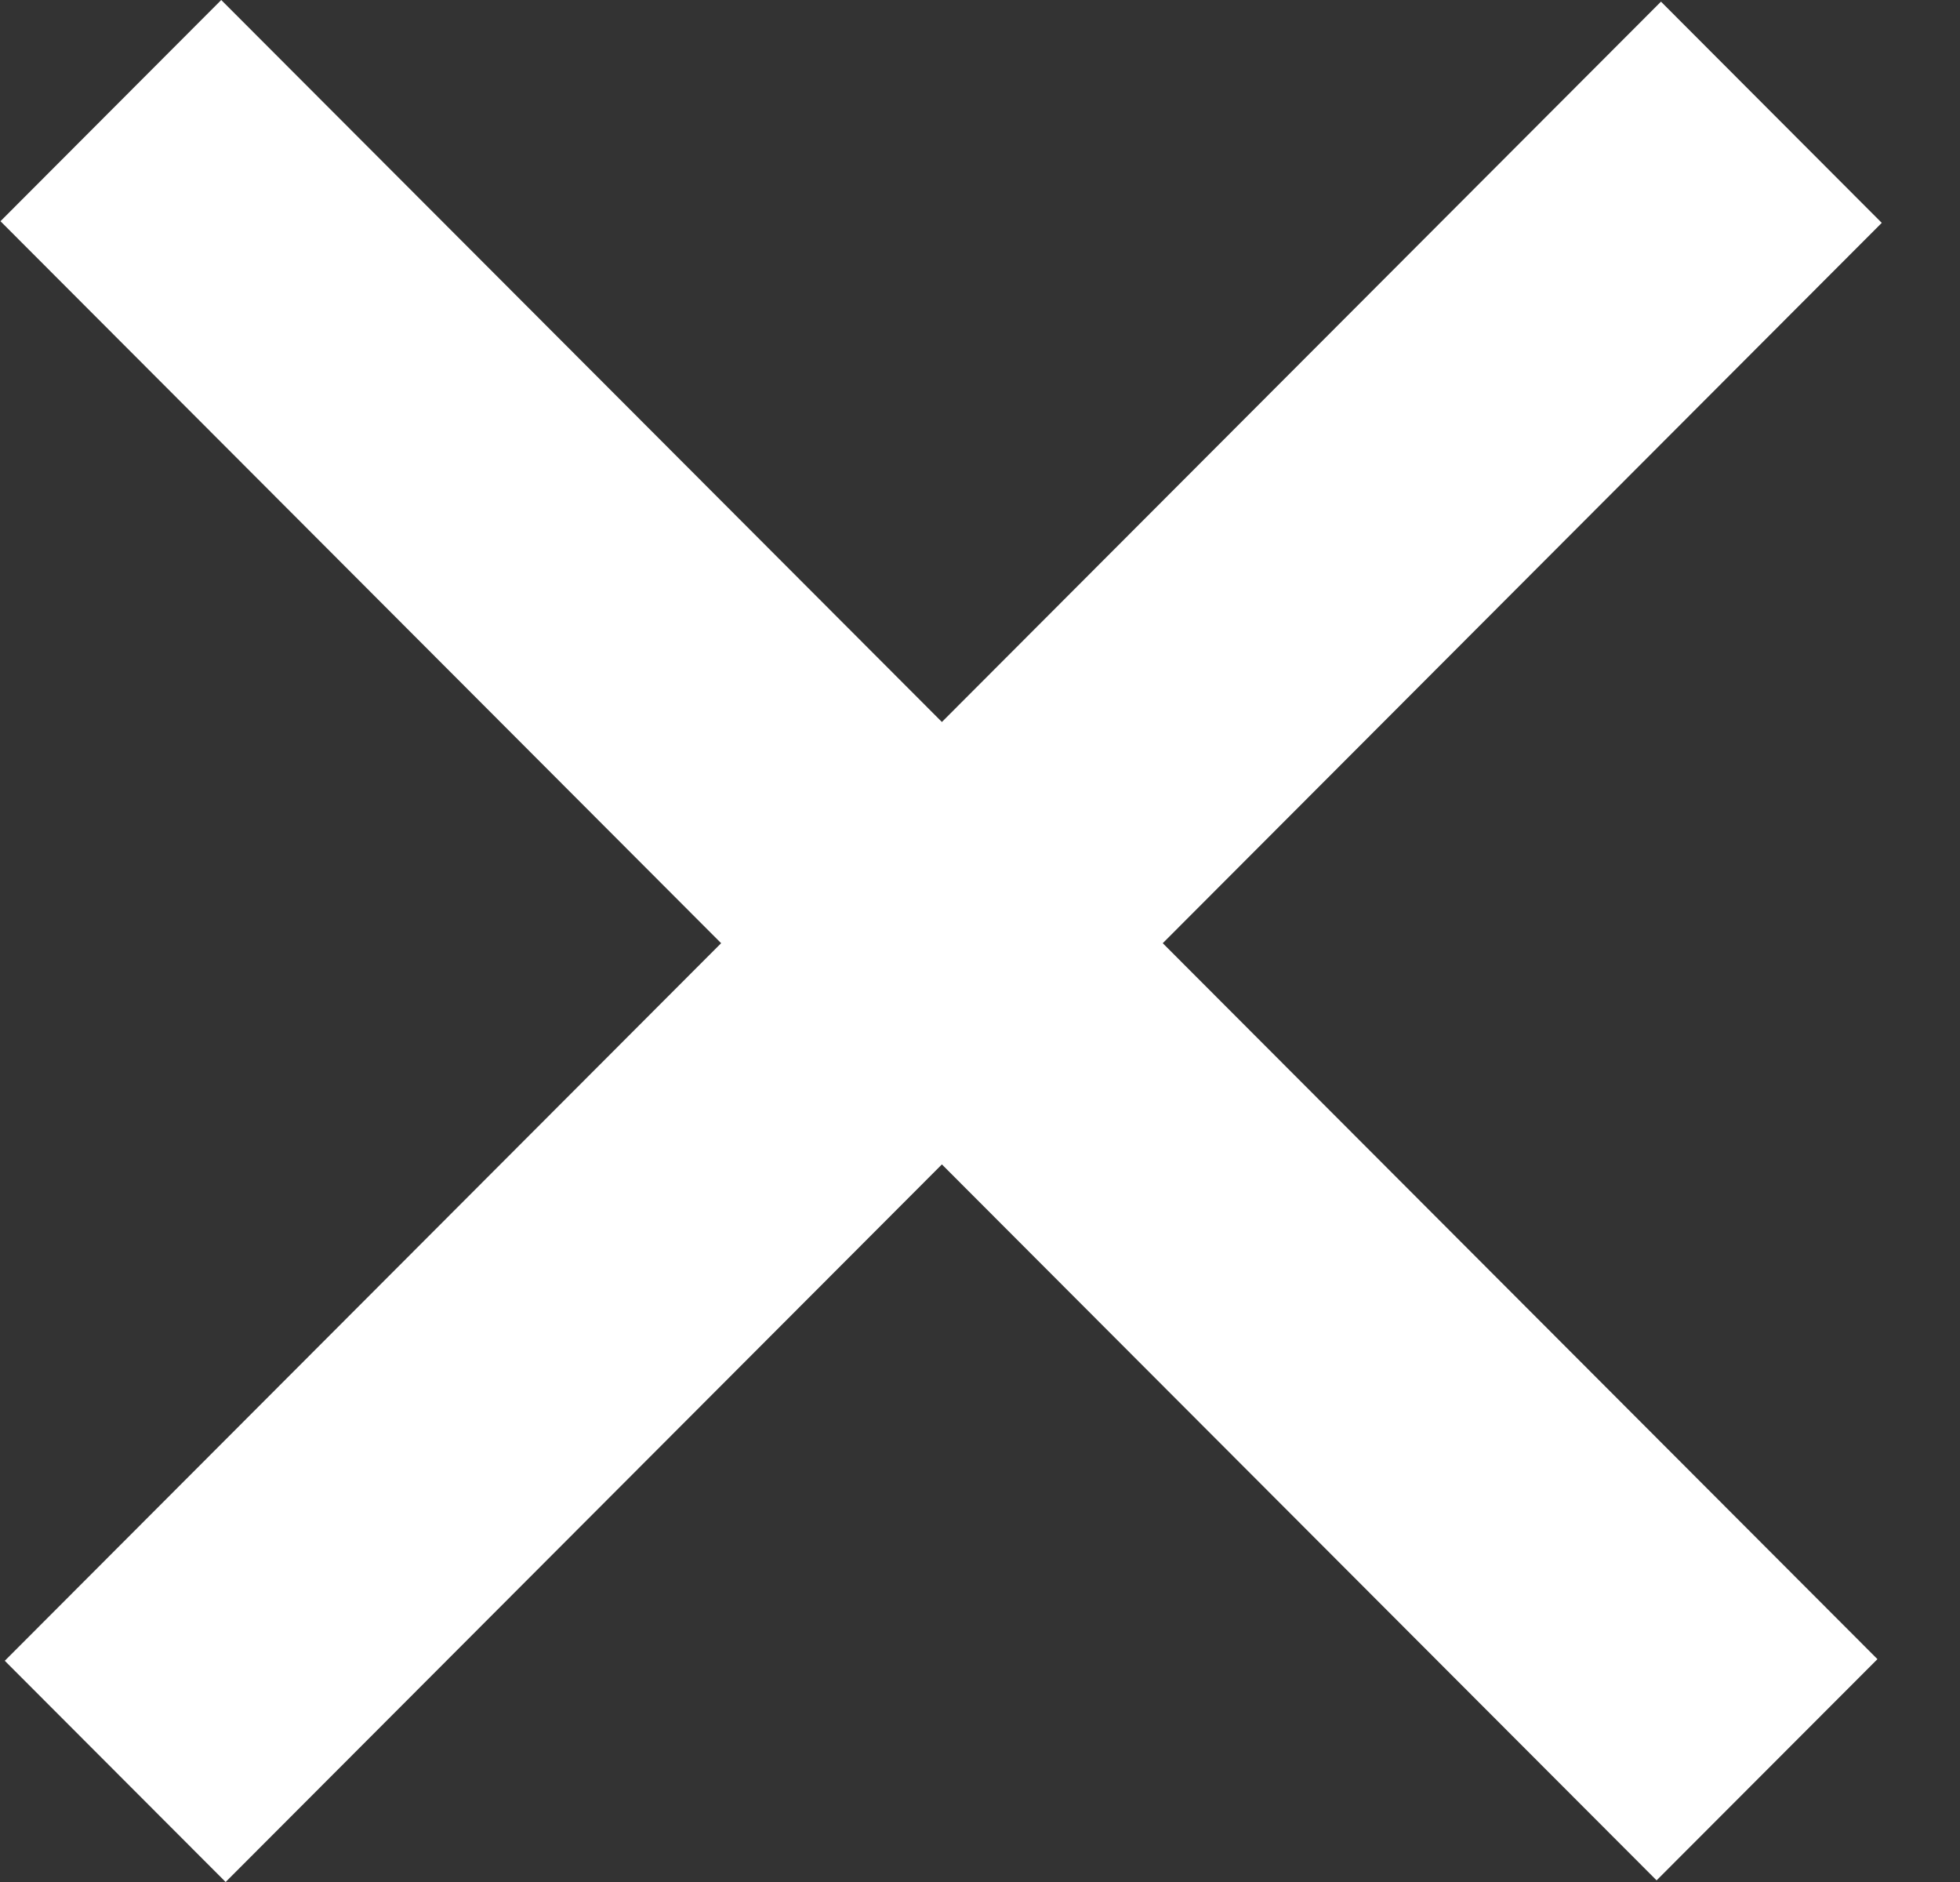 <svg width="25" height="24" viewBox="0 0 25 24" fill="none" xmlns="http://www.w3.org/2000/svg">
<rect x="0" y="0" width="25" height="24" fill="#333333" stroke="none"/>
<path d="M12.014 9.207L2.822 0L0.006 2.821L9.198 12.028L0.061 21.179L2.878 24L12.014 14.849L21.13 23.979L23.947 21.158L14.831 12.028L24.002 2.842L21.186 0.021L12.014 9.207Z" fill="white"/>
</svg>
